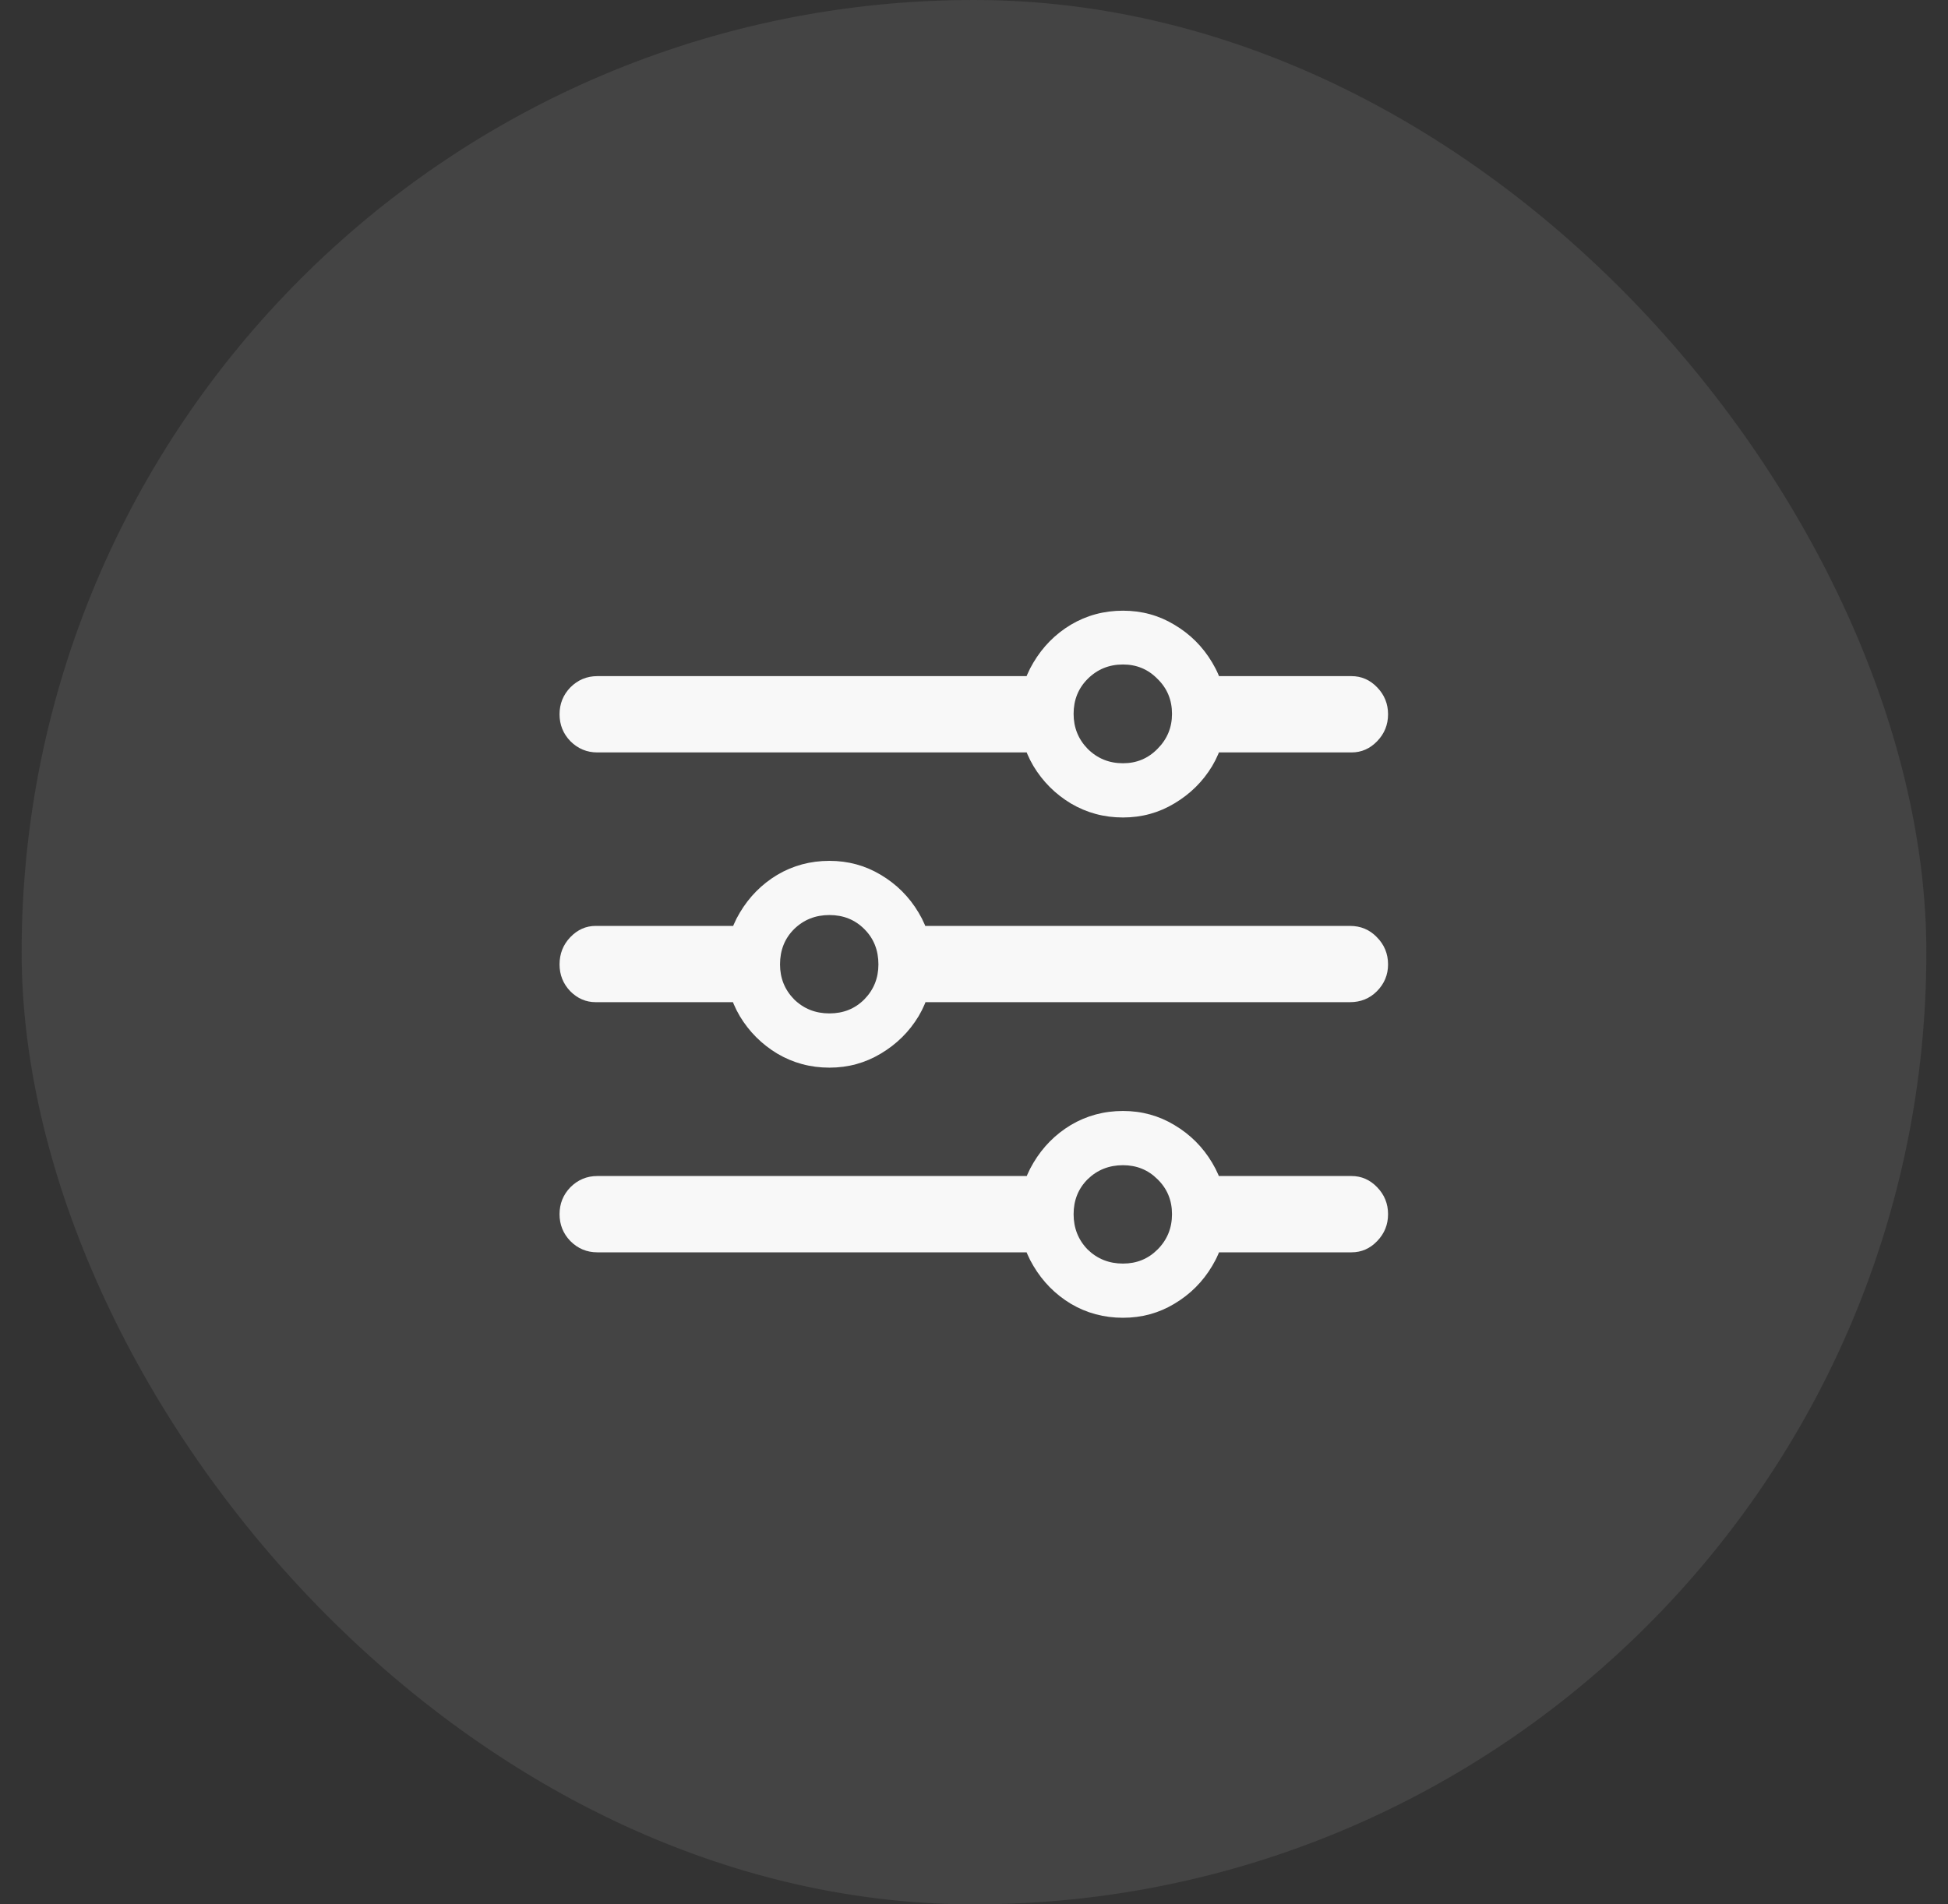 <svg width="45" height="44" viewBox="0 0 45 44" fill="none" xmlns="http://www.w3.org/2000/svg">
<rect x="0" y="0" width="45" height="44" fill="#333333" stroke="none"/>
<g clip-path="url(#clip0_204_89)">
<rect x="0.5" width="44" height="44" rx="22" fill="white" fill-opacity="0.06" style="mix-blend-mode:lighten"/>
<rect x="0.5" width="44" height="44" rx="22" fill="#5E5E5E" fill-opacity="0.18" style="mix-blend-mode:color-dodge"/>
<path d="M25.942 30.447C25.503 30.447 25.101 30.339 24.736 30.123C24.377 29.906 24.09 29.615 23.873 29.25C23.657 28.892 23.548 28.493 23.548 28.054C23.548 27.621 23.657 27.225 23.873 26.866C24.09 26.501 24.377 26.211 24.736 25.994C25.101 25.778 25.503 25.669 25.942 25.669C26.375 25.669 26.771 25.778 27.129 25.994C27.494 26.211 27.785 26.501 28.002 26.866C28.218 27.225 28.326 27.621 28.326 28.054C28.326 28.493 28.218 28.892 28.002 29.25C27.785 29.615 27.494 29.906 27.129 30.123C26.771 30.339 26.375 30.447 25.942 30.447ZM25.942 29.195C26.257 29.195 26.523 29.087 26.74 28.87C26.962 28.648 27.074 28.375 27.074 28.054C27.074 27.732 26.962 27.463 26.74 27.247C26.523 27.03 26.257 26.922 25.942 26.922C25.62 26.922 25.348 27.03 25.125 27.247C24.909 27.463 24.801 27.732 24.801 28.054C24.801 28.375 24.909 28.648 25.125 28.87C25.348 29.087 25.62 29.195 25.942 29.195ZM24.355 27.172V28.935H13.798C13.557 28.935 13.349 28.849 13.176 28.675C13.009 28.502 12.926 28.295 12.926 28.054C12.926 27.812 13.009 27.605 13.176 27.432C13.349 27.259 13.557 27.172 13.798 27.172H24.355ZM31.221 27.172C31.45 27.172 31.648 27.259 31.814 27.432C31.981 27.605 32.065 27.812 32.065 28.054C32.065 28.295 31.981 28.502 31.814 28.675C31.648 28.849 31.45 28.935 31.221 28.935H27.621V27.172H31.221ZM19.16 24.668C18.721 24.668 18.319 24.559 17.954 24.343C17.595 24.126 17.308 23.839 17.091 23.48C16.875 23.115 16.767 22.716 16.767 22.283C16.767 21.844 16.875 21.445 17.091 21.086C17.308 20.721 17.595 20.431 17.954 20.214C18.319 19.998 18.721 19.89 19.16 19.89C19.593 19.89 19.989 19.998 20.348 20.214C20.713 20.431 21.003 20.721 21.22 21.086C21.436 21.445 21.544 21.844 21.544 22.283C21.544 22.716 21.436 23.115 21.22 23.48C21.003 23.839 20.713 24.126 20.348 24.343C19.989 24.559 19.593 24.668 19.16 24.668ZM19.16 23.415C19.482 23.415 19.751 23.307 19.967 23.09C20.184 22.868 20.292 22.599 20.292 22.283C20.292 21.955 20.184 21.683 19.967 21.467C19.751 21.25 19.482 21.142 19.16 21.142C18.838 21.142 18.566 21.25 18.344 21.467C18.127 21.683 18.019 21.955 18.019 22.283C18.019 22.599 18.127 22.868 18.344 23.09C18.566 23.307 18.838 23.415 19.16 23.415ZM13.761 21.393H17.509V23.155H13.761C13.538 23.155 13.343 23.072 13.176 22.905C13.009 22.732 12.926 22.524 12.926 22.283C12.926 22.036 13.009 21.826 13.176 21.652C13.343 21.479 13.538 21.393 13.761 21.393ZM31.184 21.393C31.431 21.393 31.638 21.479 31.805 21.652C31.978 21.826 32.065 22.036 32.065 22.283C32.065 22.524 31.978 22.732 31.805 22.905C31.638 23.072 31.431 23.155 31.184 23.155H20.719V21.393H31.184ZM25.942 18.888C25.503 18.888 25.101 18.779 24.736 18.563C24.377 18.346 24.09 18.059 23.873 17.7C23.657 17.335 23.548 16.936 23.548 16.503C23.548 16.064 23.657 15.665 23.873 15.307C24.09 14.942 24.377 14.651 24.736 14.435C25.101 14.218 25.503 14.11 25.942 14.11C26.375 14.11 26.771 14.218 27.129 14.435C27.494 14.651 27.785 14.942 28.002 15.307C28.218 15.665 28.326 16.064 28.326 16.503C28.326 16.936 28.218 17.335 28.002 17.7C27.785 18.059 27.494 18.346 27.129 18.563C26.771 18.779 26.375 18.888 25.942 18.888ZM25.942 17.635C26.257 17.635 26.523 17.524 26.74 17.301C26.962 17.079 27.074 16.81 27.074 16.494C27.074 16.172 26.962 15.903 26.74 15.687C26.523 15.464 26.257 15.353 25.942 15.353C25.62 15.353 25.348 15.464 25.125 15.687C24.909 15.903 24.801 16.172 24.801 16.494C24.801 16.81 24.909 17.079 25.125 17.301C25.348 17.524 25.62 17.635 25.942 17.635ZM24.402 15.622V17.385H13.798C13.557 17.385 13.349 17.298 13.176 17.125C13.009 16.952 12.926 16.745 12.926 16.503C12.926 16.262 13.009 16.055 13.176 15.882C13.349 15.709 13.557 15.622 13.798 15.622H24.402ZM31.221 15.622C31.45 15.622 31.648 15.709 31.814 15.882C31.981 16.055 32.065 16.262 32.065 16.503C32.065 16.745 31.981 16.952 31.814 17.125C31.648 17.298 31.45 17.385 31.221 17.385H27.51V15.622H31.221Z" fill="white" fill-opacity="0.96"/>
</g>
<defs>
<clipPath id="clip0_204_89">
<rect x="0.5" width="44" height="44" rx="22" fill="white"/>
</clipPath>
</defs>
</svg>
